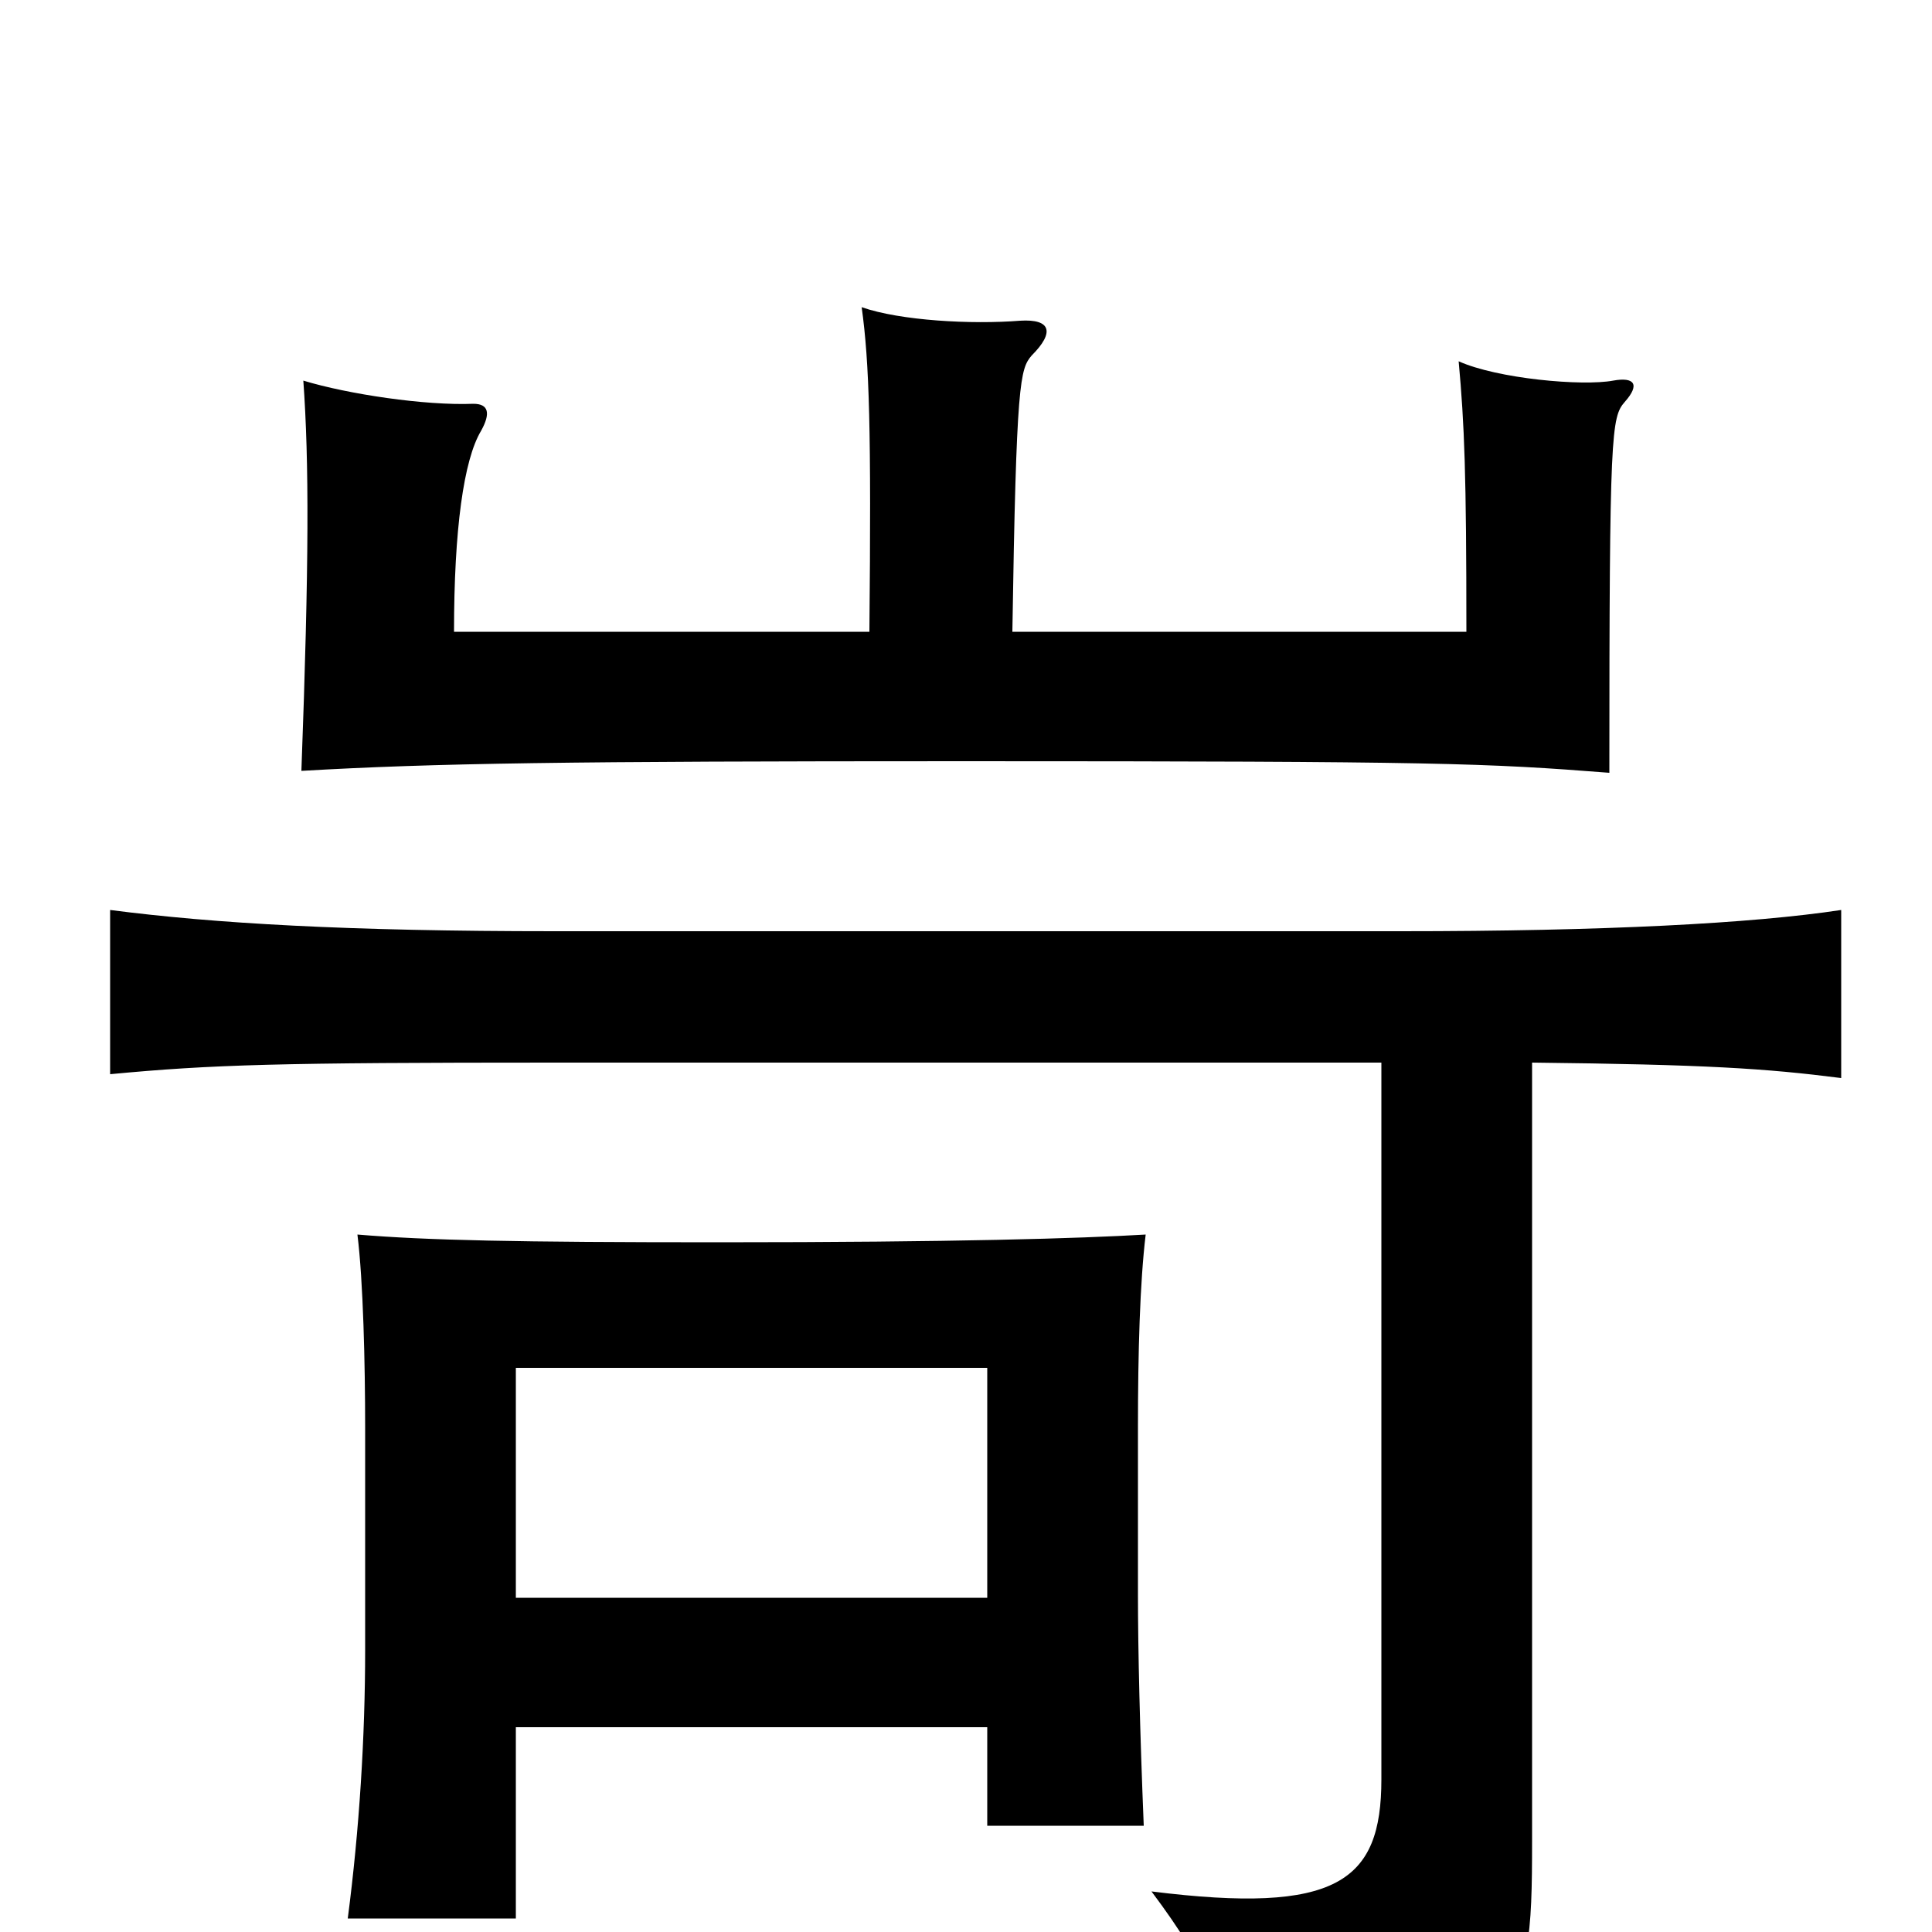 <svg xmlns="http://www.w3.org/2000/svg" viewBox="0 -1000 1000 1000">
	<path fill="#000000" d="M524 -673C526 -803 528 -809 534 -816C546 -828 544 -835 528 -834C503 -832 466 -834 446 -841C450 -812 451 -778 450 -673H235C235 -726 240 -762 249 -777C254 -786 253 -791 245 -791C220 -790 180 -796 157 -803C160 -761 160 -709 156 -601C225 -605 293 -606 499 -606C745 -606 769 -605 833 -600C833 -777 834 -784 841 -792C849 -801 846 -805 835 -803C819 -800 775 -804 755 -813C758 -780 759 -755 759 -673ZM715 -450V-79C715 -26 692 -9 596 -21C626 19 634 41 636 74C789 53 793 48 793 -47V-450C883 -449 914 -447 953 -442V-529C907 -522 830 -518 725 -518H287C180 -518 111 -522 57 -529V-444C110 -449 144 -450 287 -450ZM511 -173H267V-292H511ZM267 -106H511V-55H592C590 -104 589 -146 589 -175V-261C589 -300 590 -336 593 -361C559 -359 495 -357 372 -357C267 -357 221 -358 185 -361C188 -337 189 -294 189 -261V-146C189 -101 186 -53 180 -7H267Z"/>
</svg>